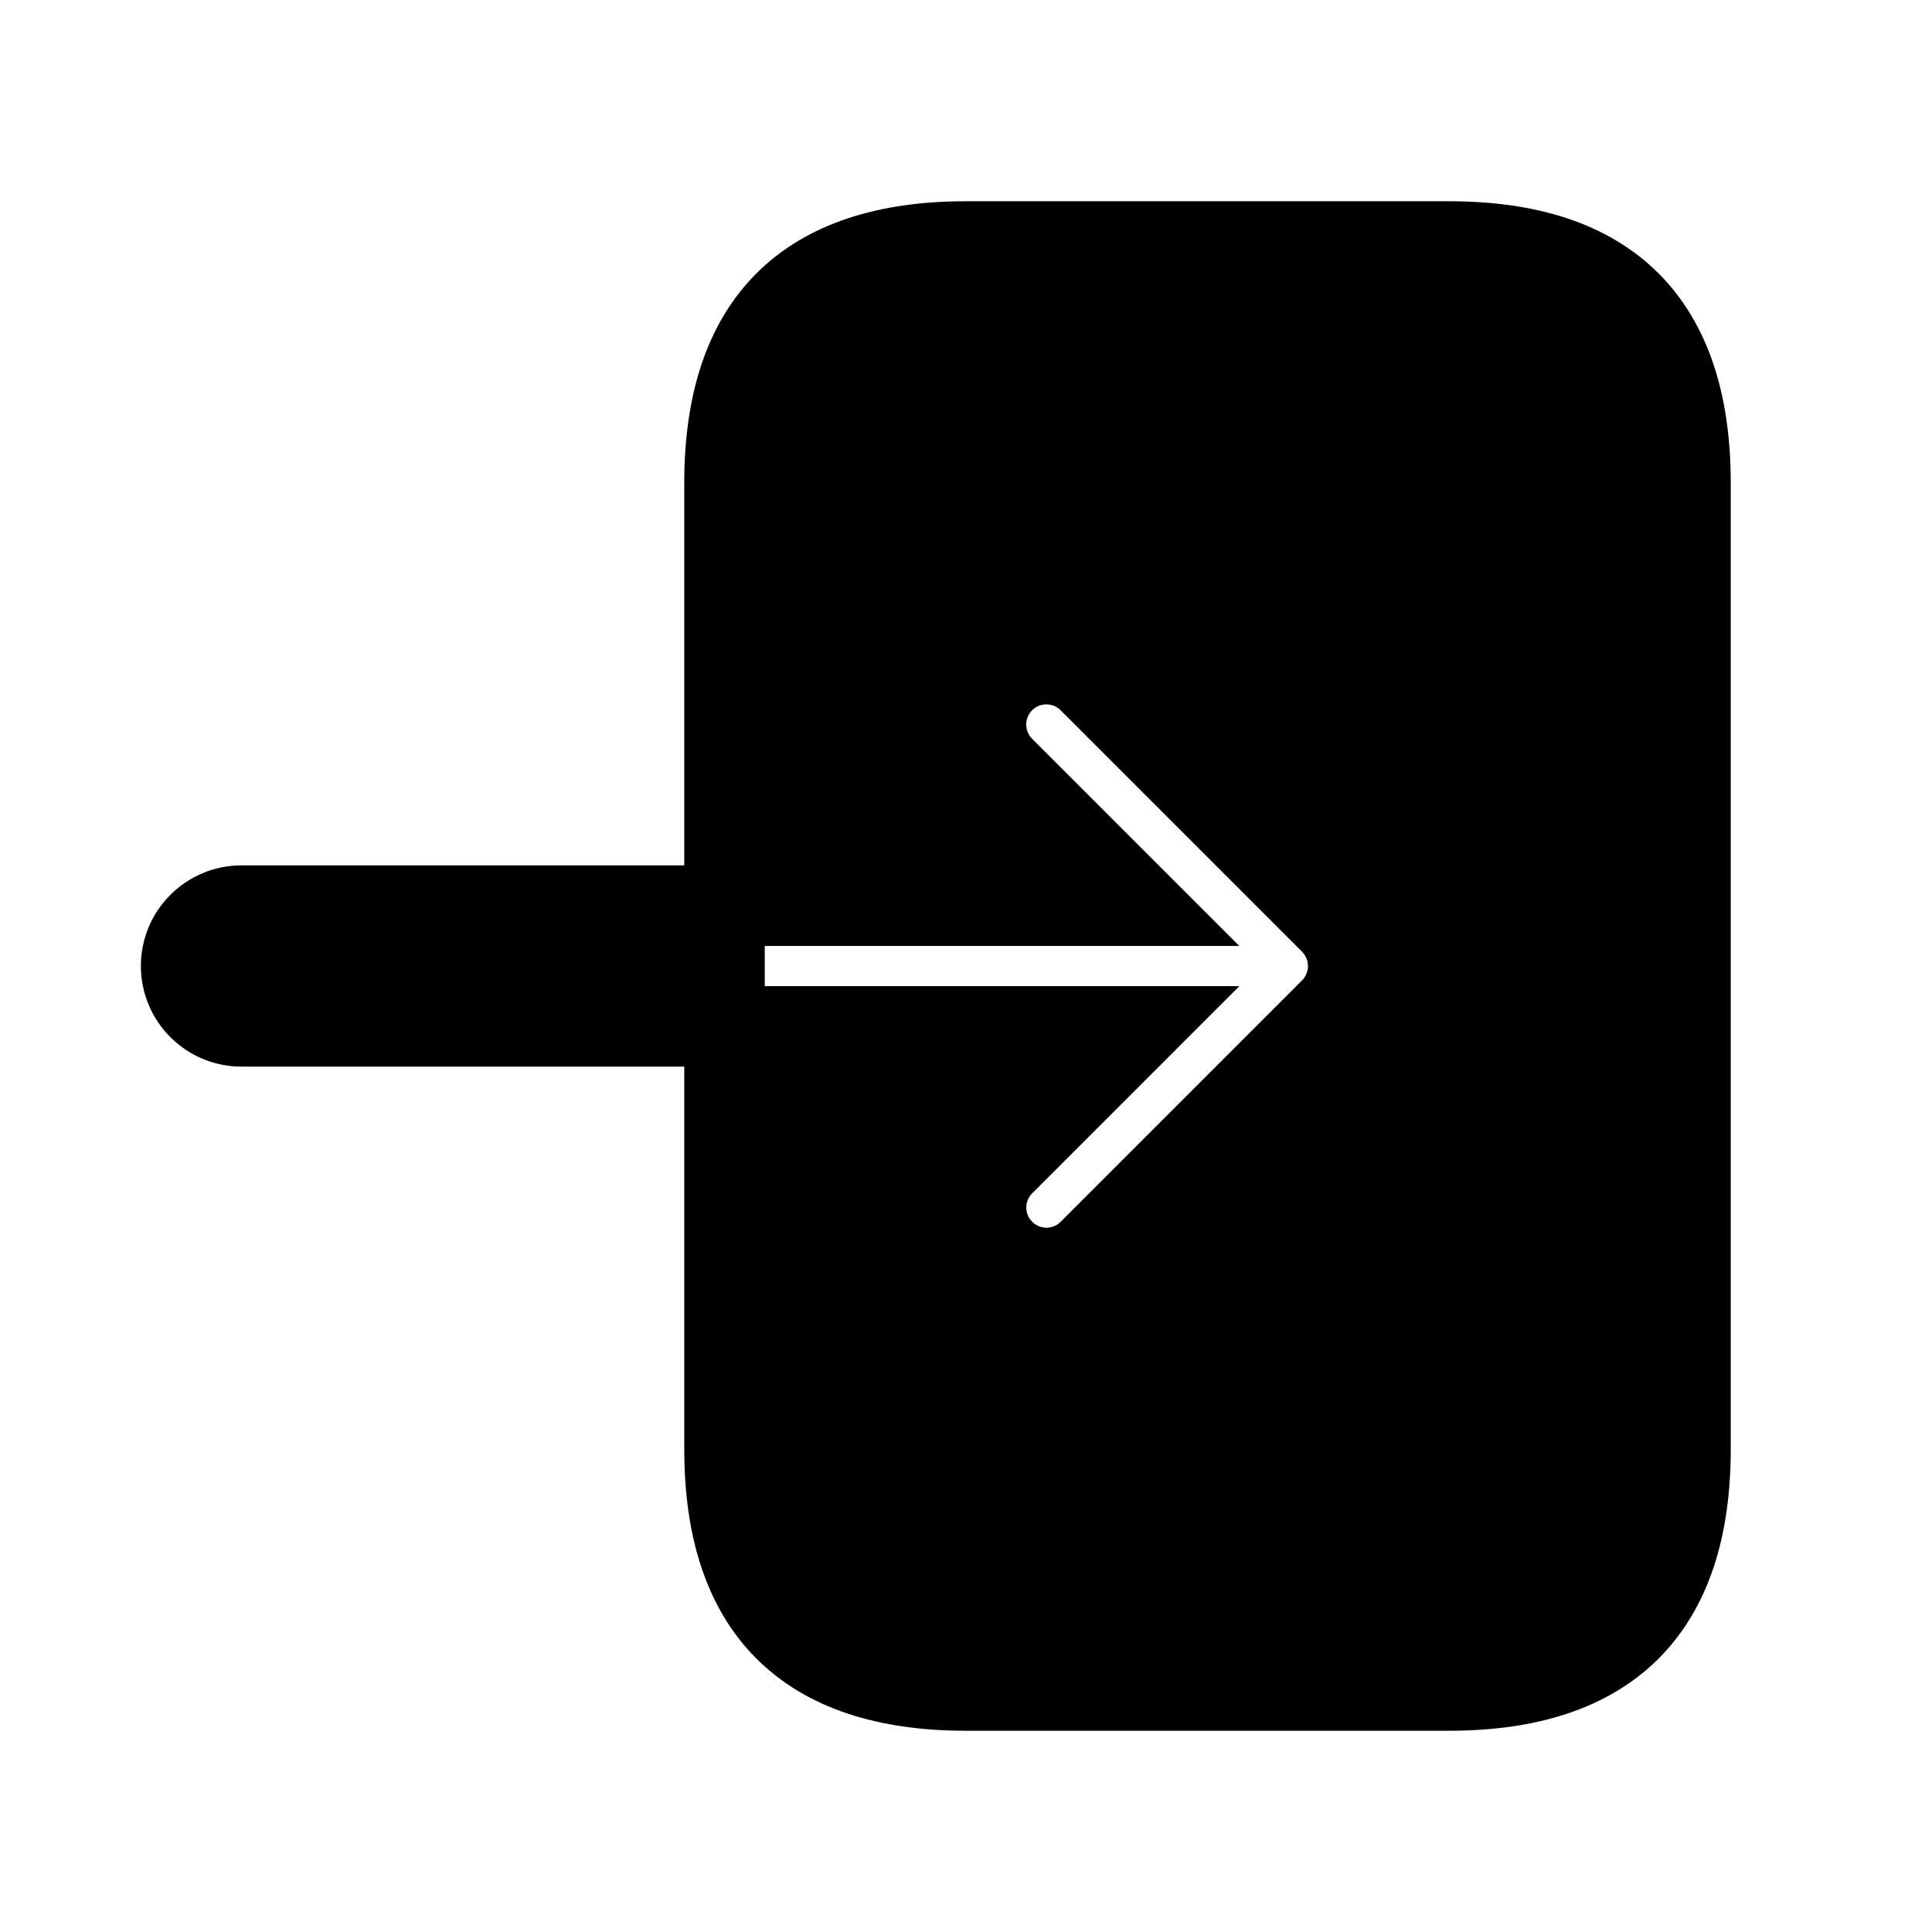 <svg viewBox="0 0 24 24" fill="currentColor" stroke="currentColor" xmlns="http://www.w3.org/2000/svg">
<path d="M21 6V18C21 20 20 21 18 21H12C10 21 9 20 9 18V17V12.75H14.189L12.469 14.47C12.176 14.763 12.176 15.238 12.469 15.531C12.615 15.677 12.807 15.751 12.999 15.751C13.191 15.751 13.383 15.678 13.529 15.531L16.529 12.531C16.598 12.462 16.653 12.379 16.691 12.287C16.767 12.104 16.767 11.897 16.691 11.714C16.653 11.622 16.598 11.539 16.529 11.47L13.529 8.47C13.236 8.177 12.761 8.177 12.468 8.47C12.175 8.763 12.175 9.238 12.468 9.531L14.188 11.251H9V7V6C9 4 10 3 12 3H18C20 3 21 4 21 6ZM3 11.25C2.586 11.25 2.25 11.586 2.25 12C2.25 12.414 2.586 12.75 3 12.75H9V11.25H3Z" />
</svg>
